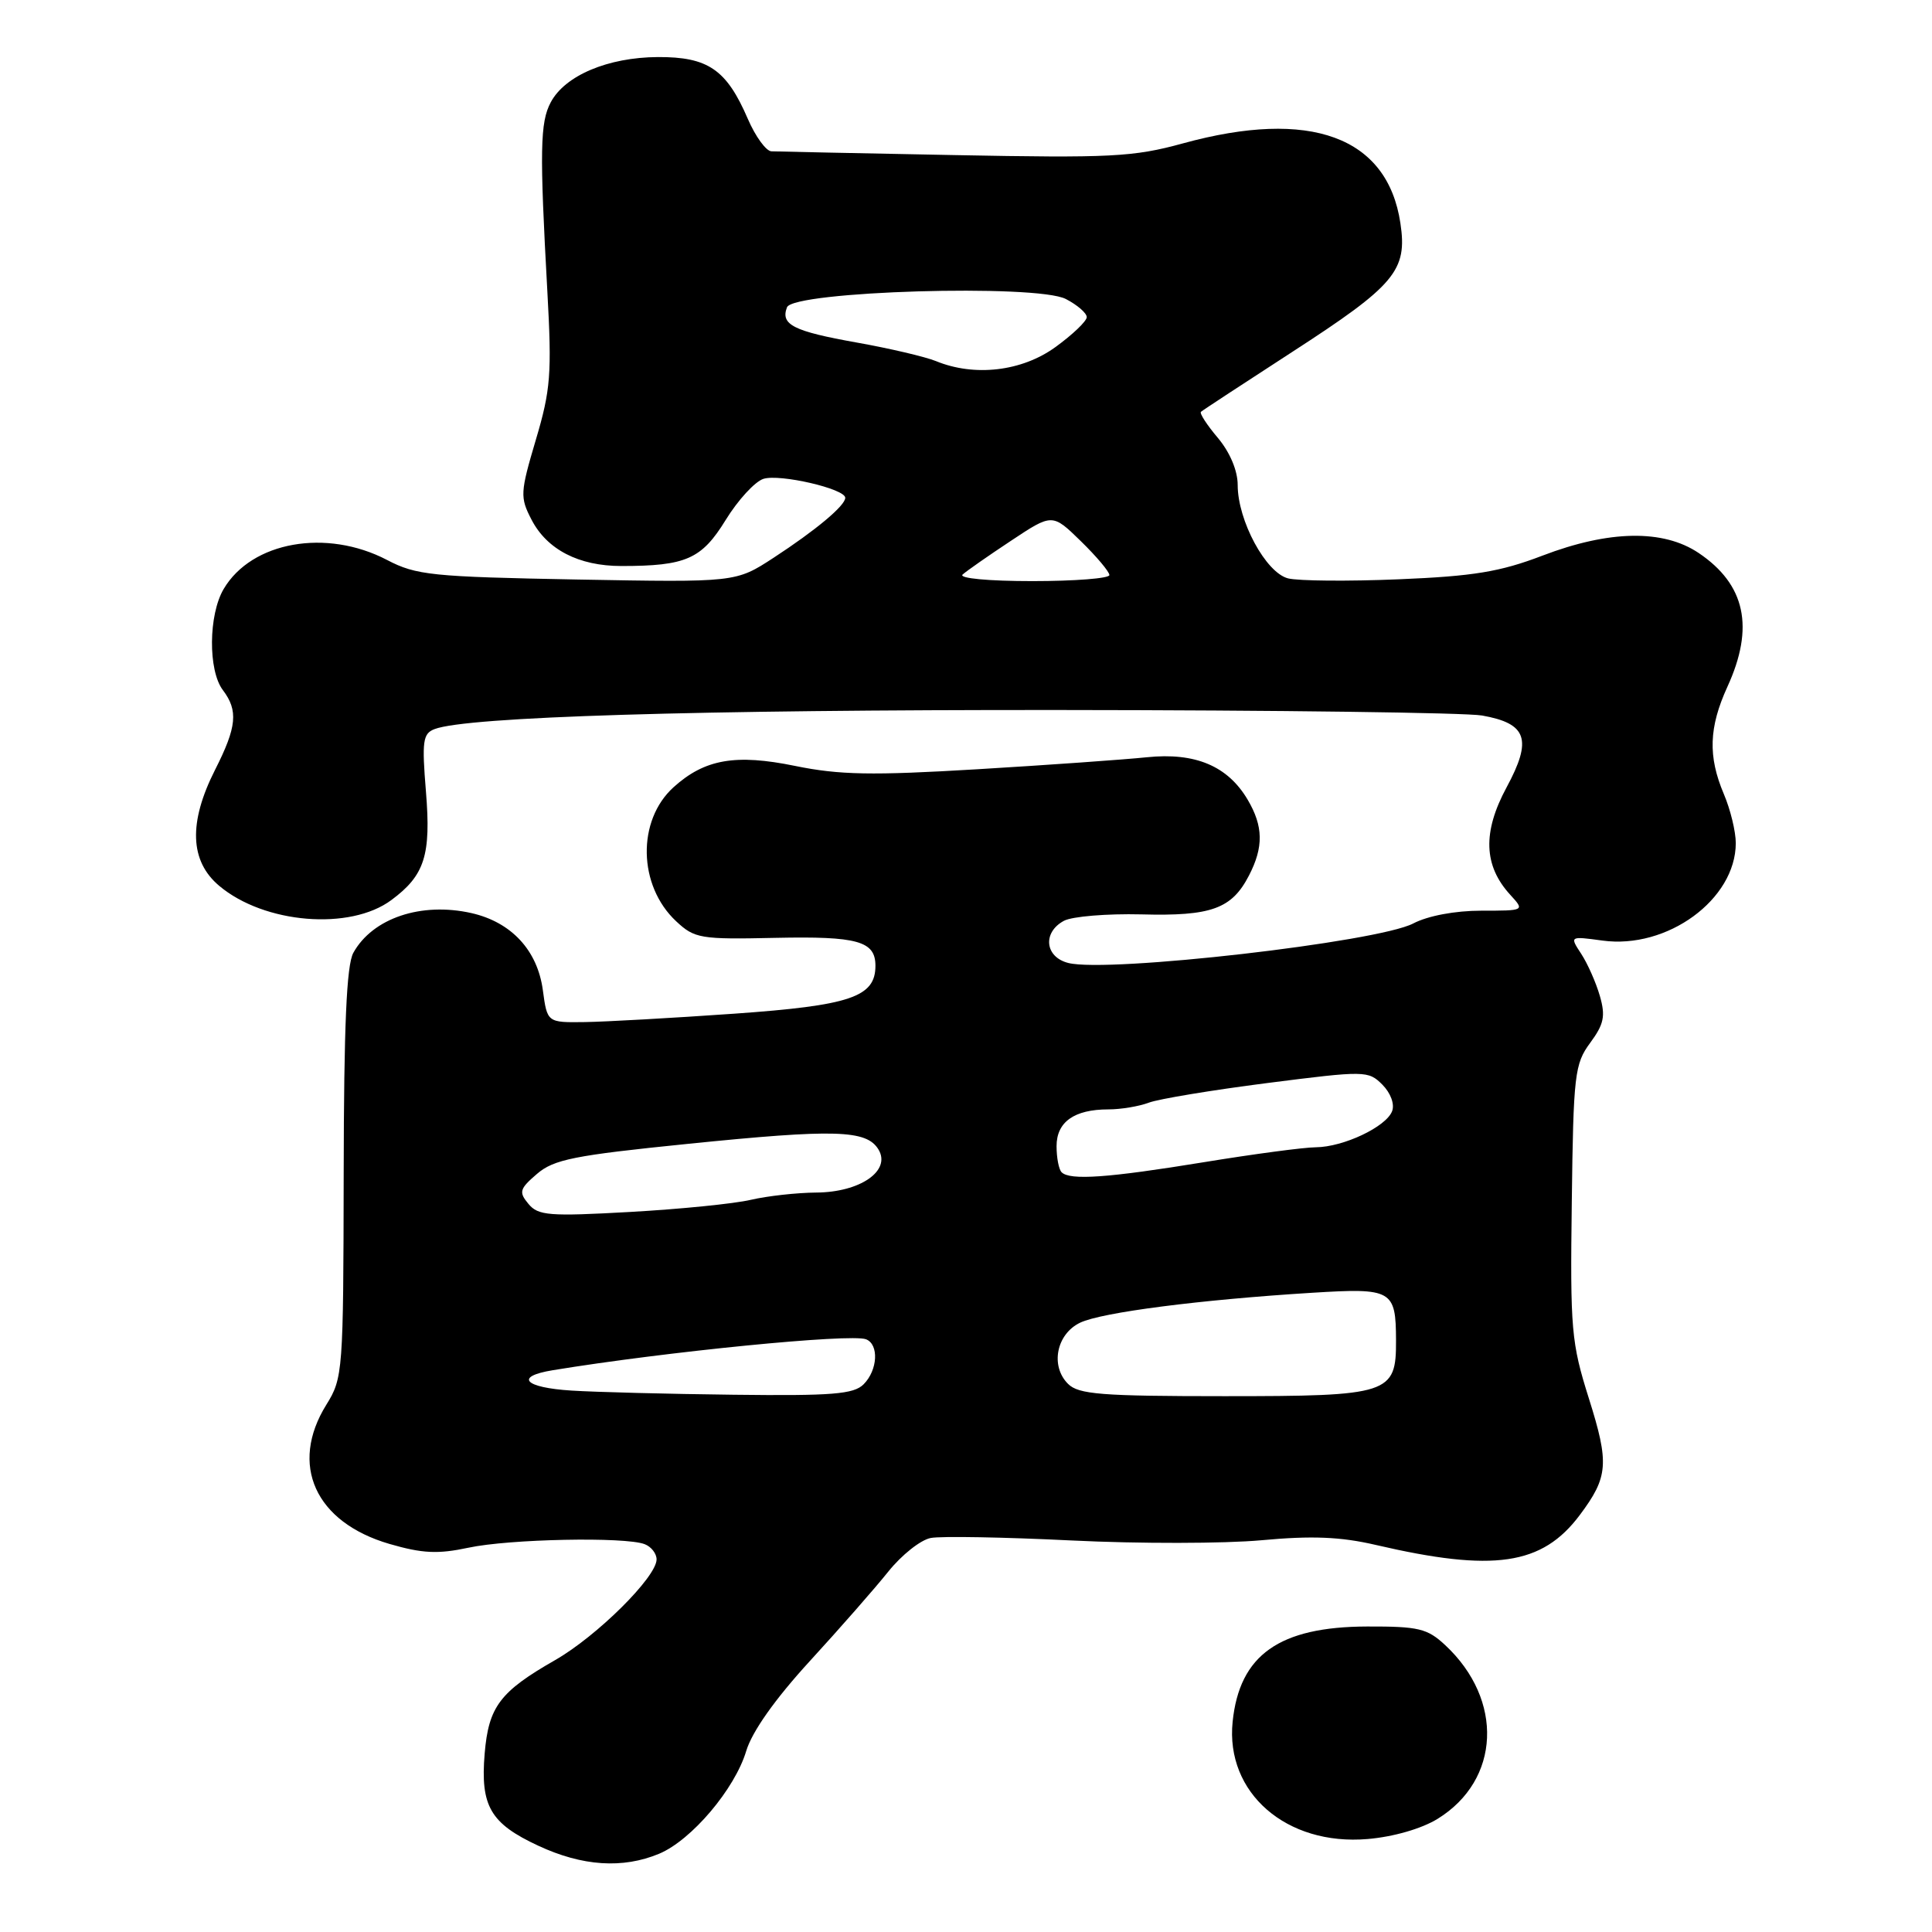 <?xml version="1.0" encoding="UTF-8" standalone="no"?>
<!DOCTYPE svg PUBLIC "-//W3C//DTD SVG 1.1//EN" "http://www.w3.org/Graphics/SVG/1.1/DTD/svg11.dtd" >
<svg xmlns="http://www.w3.org/2000/svg" xmlns:xlink="http://www.w3.org/1999/xlink" version="1.1" viewBox="0 0 256 256">
 <g >
 <path fill="currentColor"
d=" M 87.34 245.63 C 91.62 243.84 97.37 237.06 98.88 232.01 C 99.65 229.45 102.69 225.14 107.29 220.12 C 111.26 215.79 115.94 210.45 117.70 208.25 C 119.46 206.05 121.99 204.04 123.33 203.79 C 124.66 203.53 133.06 203.68 141.99 204.12 C 150.92 204.56 162.24 204.54 167.15 204.09 C 173.85 203.47 177.64 203.63 182.29 204.71 C 197.94 208.35 204.34 207.41 209.33 200.75 C 213.11 195.70 213.25 193.91 210.54 185.32 C 208.20 177.90 208.05 176.18 208.27 159.27 C 208.48 142.36 208.65 140.97 210.71 138.18 C 212.53 135.71 212.76 134.64 211.99 131.97 C 211.48 130.20 210.37 127.69 209.52 126.39 C 207.98 124.04 207.98 124.04 212.33 124.63 C 220.92 125.81 229.99 119.18 230.00 111.72 C 230.00 110.19 229.29 107.26 228.42 105.22 C 226.30 100.22 226.43 96.39 228.89 91.00 C 232.50 83.13 231.28 77.45 225.09 73.28 C 220.40 70.12 213.22 70.24 204.37 73.63 C 198.77 75.77 195.24 76.35 185.34 76.76 C 178.65 77.04 172.06 76.98 170.68 76.64 C 167.73 75.89 164.00 68.99 164.00 64.26 C 164.00 62.37 162.98 59.94 161.38 58.03 C 159.93 56.32 158.92 54.76 159.13 54.57 C 159.33 54.38 164.77 50.82 171.20 46.65 C 184.87 37.80 186.51 35.86 185.56 29.57 C 183.84 18.11 173.63 14.36 156.74 19.00 C 150.18 20.80 147.20 20.95 126.48 20.55 C 113.84 20.31 102.92 20.08 102.21 20.05 C 101.51 20.02 100.10 18.09 99.09 15.75 C 96.27 9.21 93.82 7.53 87.16 7.56 C 80.56 7.60 74.87 10.00 72.98 13.55 C 71.56 16.20 71.49 19.90 72.53 38.67 C 73.13 49.52 72.97 51.66 71.00 58.28 C 68.93 65.27 68.89 65.89 70.42 68.84 C 72.47 72.82 76.69 75.00 82.33 75.00 C 90.90 75.00 92.96 74.09 96.15 68.91 C 97.78 66.26 100.03 63.81 101.16 63.45 C 103.32 62.76 112.00 64.77 112.00 65.96 C 112.00 67.00 108.11 70.25 102.50 73.91 C 97.50 77.17 97.50 77.17 76.50 76.79 C 57.22 76.43 55.15 76.22 51.29 74.20 C 43.25 70.00 33.35 71.76 29.64 78.04 C 27.62 81.46 27.56 88.83 29.53 91.44 C 31.59 94.16 31.38 96.32 28.50 102.00 C 24.96 108.99 25.14 114.10 29.05 117.38 C 35.01 122.40 46.38 123.34 51.86 119.26 C 56.28 115.99 57.13 113.32 56.44 104.89 C 55.89 98.20 56.03 97.20 57.58 96.61 C 61.84 94.97 92.28 94.04 140.50 94.08 C 169.10 94.10 194.25 94.43 196.39 94.81 C 202.35 95.87 203.06 97.98 199.63 104.33 C 196.43 110.26 196.58 114.72 200.13 118.58 C 202.04 120.67 202.04 120.67 196.27 120.67 C 192.81 120.67 189.19 121.35 187.25 122.37 C 182.48 124.84 146.84 128.93 141.56 127.60 C 138.45 126.82 138.11 123.55 140.98 122.01 C 142.07 121.43 146.68 121.05 151.23 121.16 C 160.50 121.41 163.21 120.43 165.49 116.02 C 167.45 112.24 167.40 109.48 165.32 105.96 C 162.68 101.49 158.37 99.68 151.97 100.34 C 148.96 100.65 138.85 101.37 129.50 101.93 C 115.51 102.77 111.24 102.69 105.36 101.49 C 97.45 99.87 93.37 100.59 89.25 104.31 C 84.38 108.72 84.54 117.35 89.59 122.07 C 92.04 124.36 92.79 124.49 102.77 124.27 C 113.64 124.04 116.00 124.70 116.00 127.97 C 116.00 132.11 112.69 133.23 97.27 134.32 C 89.14 134.89 80.25 135.39 77.50 135.43 C 72.51 135.50 72.51 135.50 71.93 131.20 C 71.22 125.92 67.76 122.19 62.47 120.99 C 55.81 119.49 49.37 121.66 46.82 126.25 C 45.92 127.88 45.57 135.89 45.54 155.50 C 45.50 181.73 45.44 182.60 43.25 186.12 C 38.30 194.08 41.76 201.71 51.61 204.58 C 55.98 205.85 58.03 205.94 62.07 205.08 C 67.47 203.92 82.82 203.61 85.42 204.61 C 86.29 204.94 87.00 205.85 87.00 206.63 C 87.00 208.96 79.11 216.79 73.56 219.97 C 66.23 224.16 64.74 226.15 64.22 232.37 C 63.64 239.32 64.98 241.62 71.33 244.57 C 77.17 247.29 82.52 247.64 87.34 245.63 Z  M 190.50 241.00 C 198.82 235.86 199.28 225.25 191.51 218.00 C 189.13 215.78 187.98 215.50 181.17 215.52 C 169.51 215.55 164.24 219.28 163.33 228.14 C 162.36 237.56 170.46 244.60 181.22 243.68 C 184.64 243.39 188.38 242.31 190.50 241.00 Z  M 75.75 184.26 C 69.46 183.87 68.11 182.40 73.25 181.56 C 88.17 179.11 112.71 176.68 114.75 177.46 C 116.49 178.13 116.31 181.55 114.43 183.43 C 113.12 184.74 110.27 184.97 97.18 184.81 C 88.56 184.71 78.91 184.46 75.75 184.26 Z  M 141.52 183.37 C 139.14 181.00 139.98 176.76 143.13 175.26 C 145.97 173.90 158.99 172.22 173.85 171.30 C 184.47 170.64 184.96 170.92 184.98 177.60 C 185.01 184.72 184.15 185.00 162.24 185.00 C 145.94 185.00 142.90 184.76 141.52 183.37 Z  M 70.02 159.52 C 68.72 157.96 68.84 157.53 71.15 155.55 C 73.38 153.63 76.08 153.09 91.12 151.57 C 110.71 149.58 114.82 149.71 116.40 152.31 C 118.11 155.13 113.97 157.99 108.14 158.02 C 105.59 158.04 101.70 158.47 99.50 158.98 C 97.30 159.50 90.09 160.22 83.48 160.59 C 72.76 161.19 71.31 161.08 70.02 159.52 Z  M 140.67 155.33 C 140.30 154.97 140.00 153.41 140.00 151.87 C 140.00 148.66 142.34 147.00 146.87 147.00 C 148.52 147.00 150.93 146.60 152.22 146.11 C 153.51 145.62 160.57 144.45 167.91 143.51 C 180.92 141.85 181.30 141.86 183.17 143.72 C 184.27 144.83 184.82 146.31 184.46 147.24 C 183.66 149.32 178.00 151.99 174.35 152.02 C 172.78 152.03 166.10 152.92 159.50 154.00 C 146.84 156.07 141.76 156.43 140.67 155.33 Z  M 127.55 76.13 C 128.07 75.66 130.96 73.64 133.97 71.65 C 139.44 68.02 139.44 68.02 143.22 71.71 C 145.30 73.74 147.00 75.76 147.00 76.20 C 147.00 76.64 142.41 77.00 136.80 77.00 C 130.99 77.00 127.01 76.63 127.55 76.13 Z  M 124.00 47.84 C 122.62 47.28 117.92 46.17 113.53 45.39 C 105.12 43.89 103.40 43.02 104.28 40.72 C 105.10 38.57 137.34 37.61 141.23 39.62 C 142.76 40.41 144.00 41.49 144.00 42.02 C 144.00 42.55 142.13 44.34 139.85 45.99 C 135.40 49.22 129.12 49.95 124.00 47.84 Z "/>
</g>
</svg>